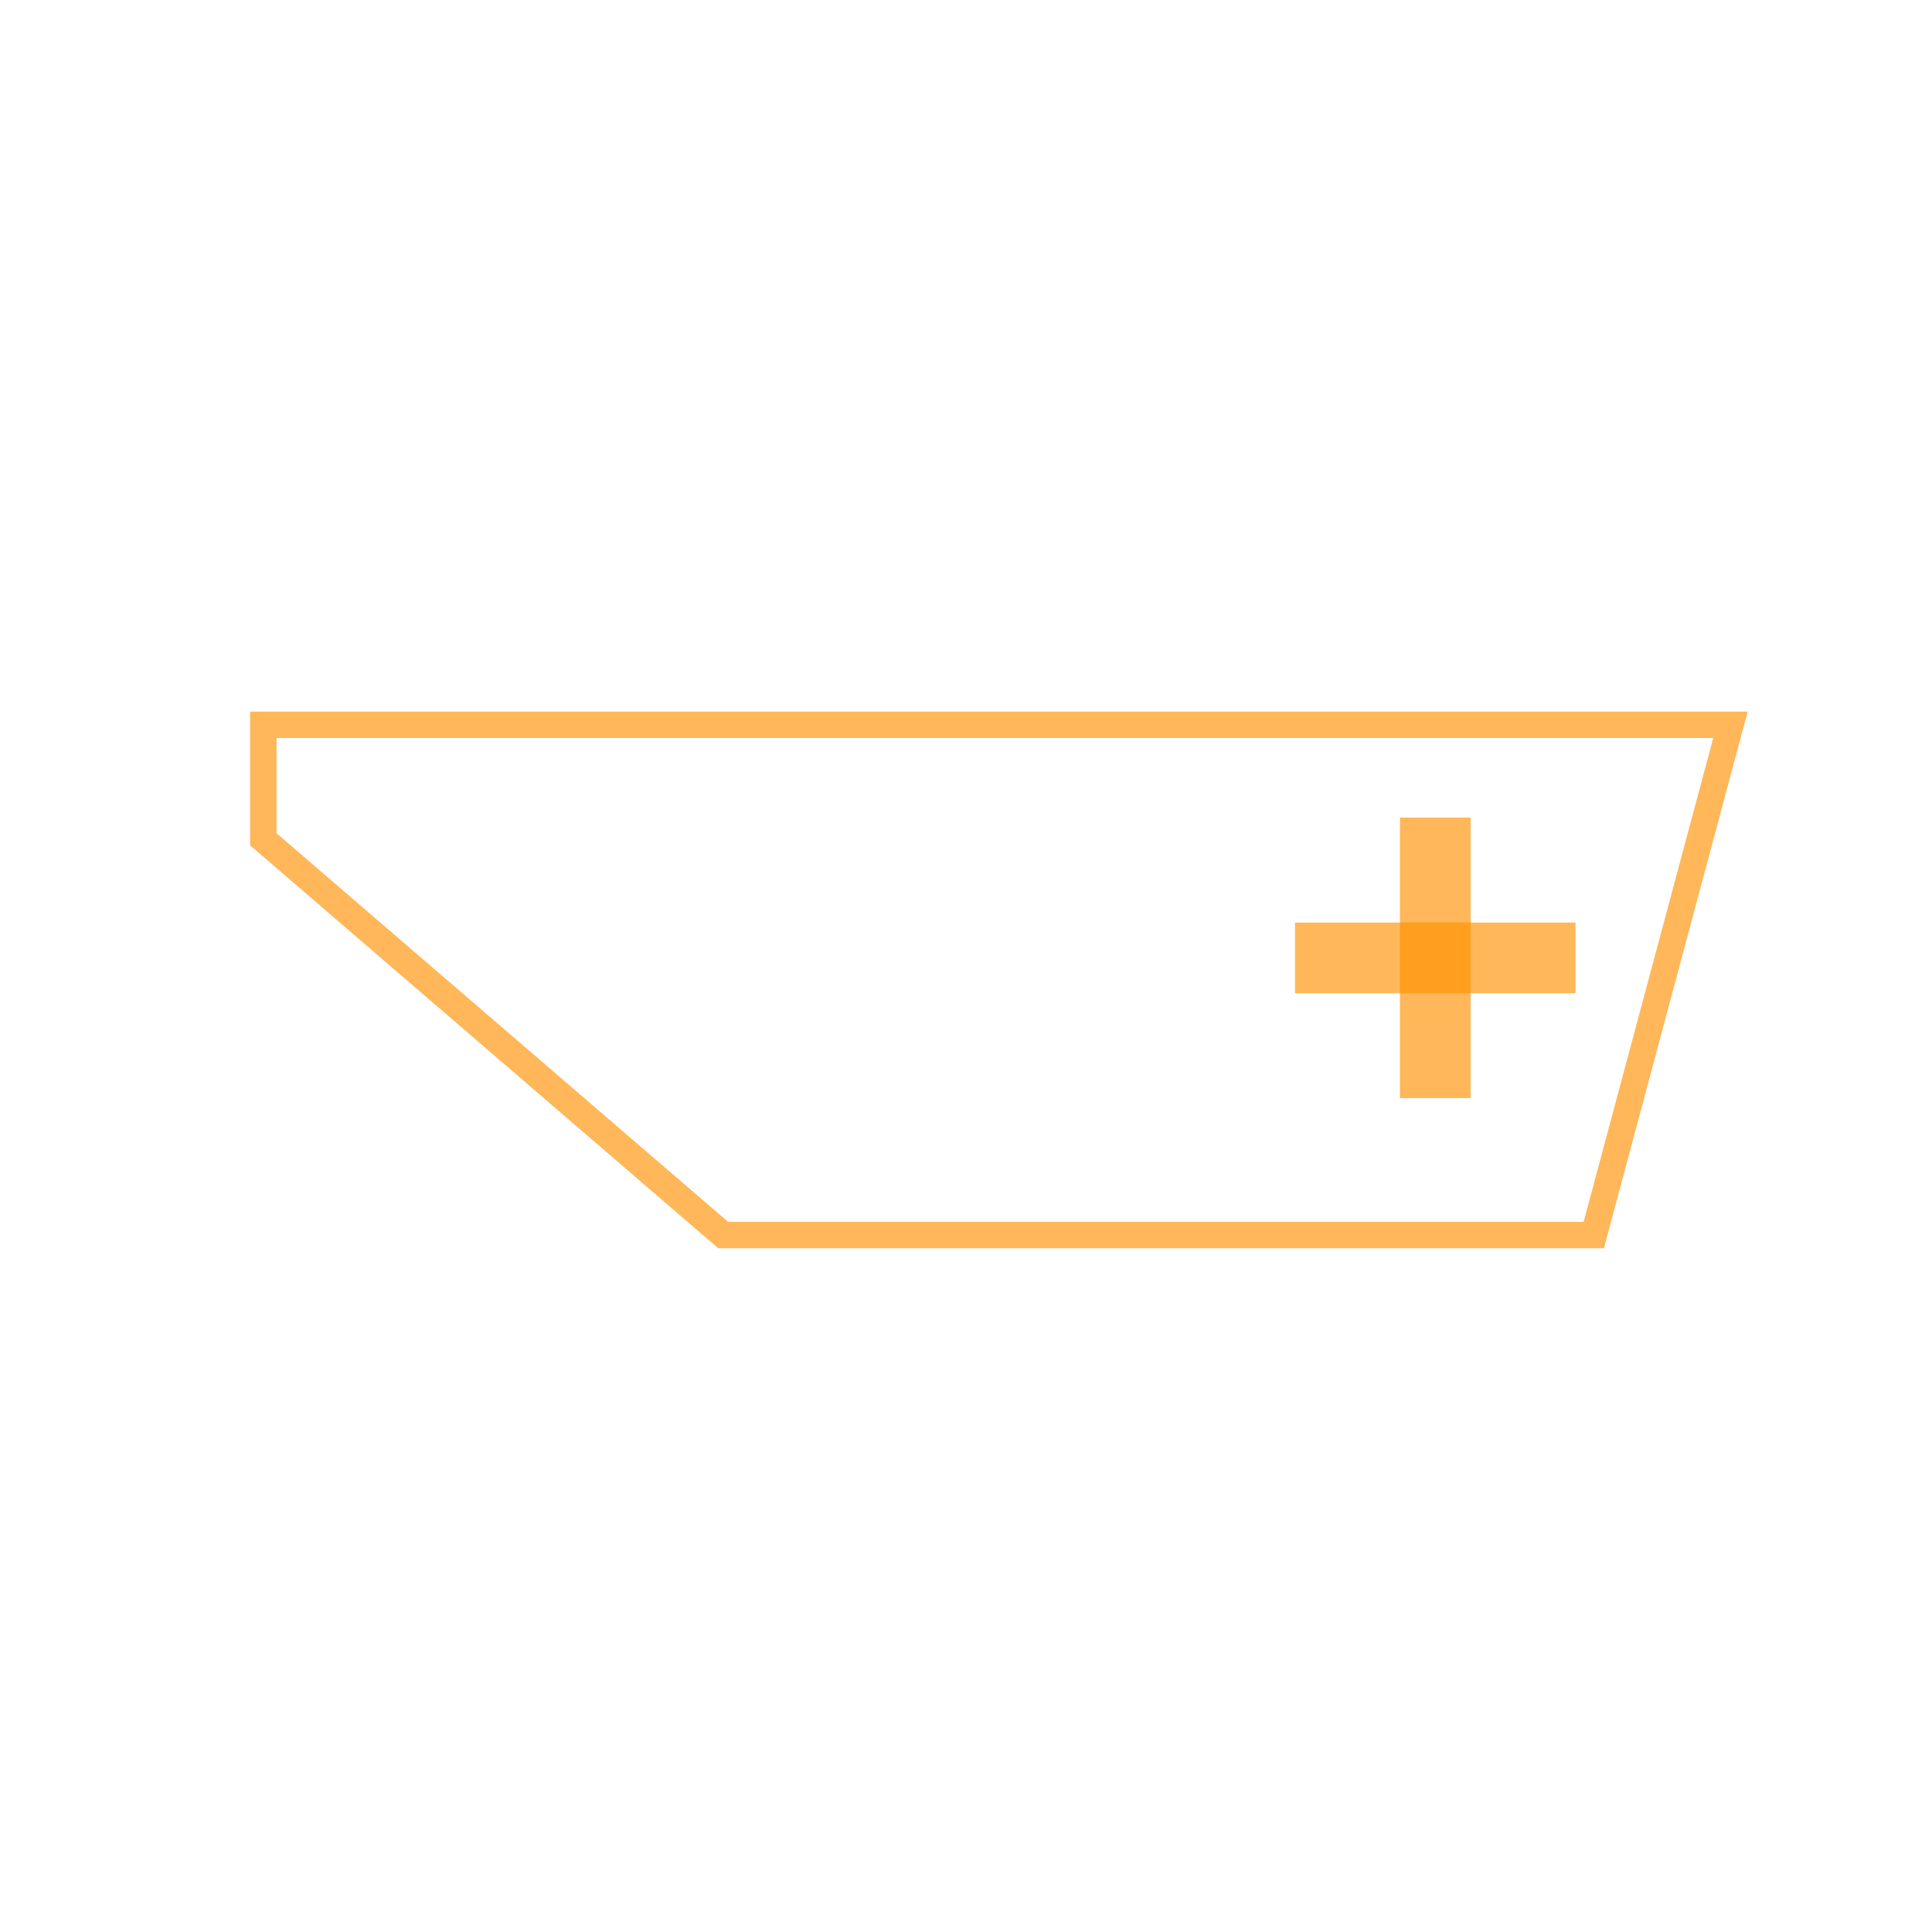 <?xml version="1.0" encoding="UTF-8" standalone="no"?>
<svg
   xmlns:dc="http://purl.org/dc/elements/1.1/"
   xmlns:cc="http://creativecommons.org/ns#"
   xmlns:rdf="http://www.w3.org/1999/02/22-rdf-syntax-ns#"
   xmlns:svg="http://www.w3.org/2000/svg"
   xmlns="http://www.w3.org/2000/svg"
   xmlns:sodipodi="http://sodipodi.sourceforge.net/DTD/sodipodi-0.dtd"
   xmlns:inkscape="http://www.inkscape.org/namespaces/inkscape"
   width="50"
   height="50"
   viewBox="0 0 13.229 13.229"
   version="1.1"
   id="svg8"
   inkscape:version="1.0.1 (3bc2e813f5, 2020-09-07)"
   sodipodi:docname="fake.svg">
  <defs
     id="defs2" />
  <sodipodi:namedview
     id="base"
     pagecolor="#ffffff"
     bordercolor="#666666"
     borderopacity="1.0"
     inkscape:pageopacity="0.0"
     inkscape:pageshadow="2"
     inkscape:zoom="7.9426713"
     inkscape:cx="28.130504"
     inkscape:cy="28.954803"
     inkscape:document-units="mm"
     inkscape:current-layer="layer1"
     inkscape:document-rotation="0"
     showgrid="false"
     units="px"
     inkscape:window-width="1600"
     inkscape:window-height="836"
     inkscape:window-x="0"
     inkscape:window-y="27"
     inkscape:window-maximized="1"
     inkscape:snap-global="false" />
  <g
     inkscape:label="레이어 1"
     inkscape:groupmode="layer"
     id="layer1">
    <path
       style="fill:none;stroke:#ff9100;stroke-width:0.181px;stroke-linecap:butt;stroke-linejoin:miter;stroke-opacity:0.65"
       d="M 1.803,4.963 H 11.849 l -0.936,3.494 H 4.952 L 1.803,5.747 Z"
       id="path1686"
       sodipodi:nodetypes="cccccc" />
    <path
       style="fill:none;stroke:#ff9100;stroke-width:0.484;stroke-linecap:butt;stroke-linejoin:miter;stroke-miterlimit:4;stroke-dasharray:none;stroke-opacity:0.65"
       d="M 8.867,6.559 H 10.788"
       id="path1688" />
    <path
       style="fill:none;stroke:#ff9100;stroke-width:0.484;stroke-linecap:butt;stroke-linejoin:miter;stroke-miterlimit:4;stroke-dasharray:none;stroke-opacity:0.65"
       d="M 9.828,5.598 V 7.519"
       id="path1690" />
  </g>
</svg>
